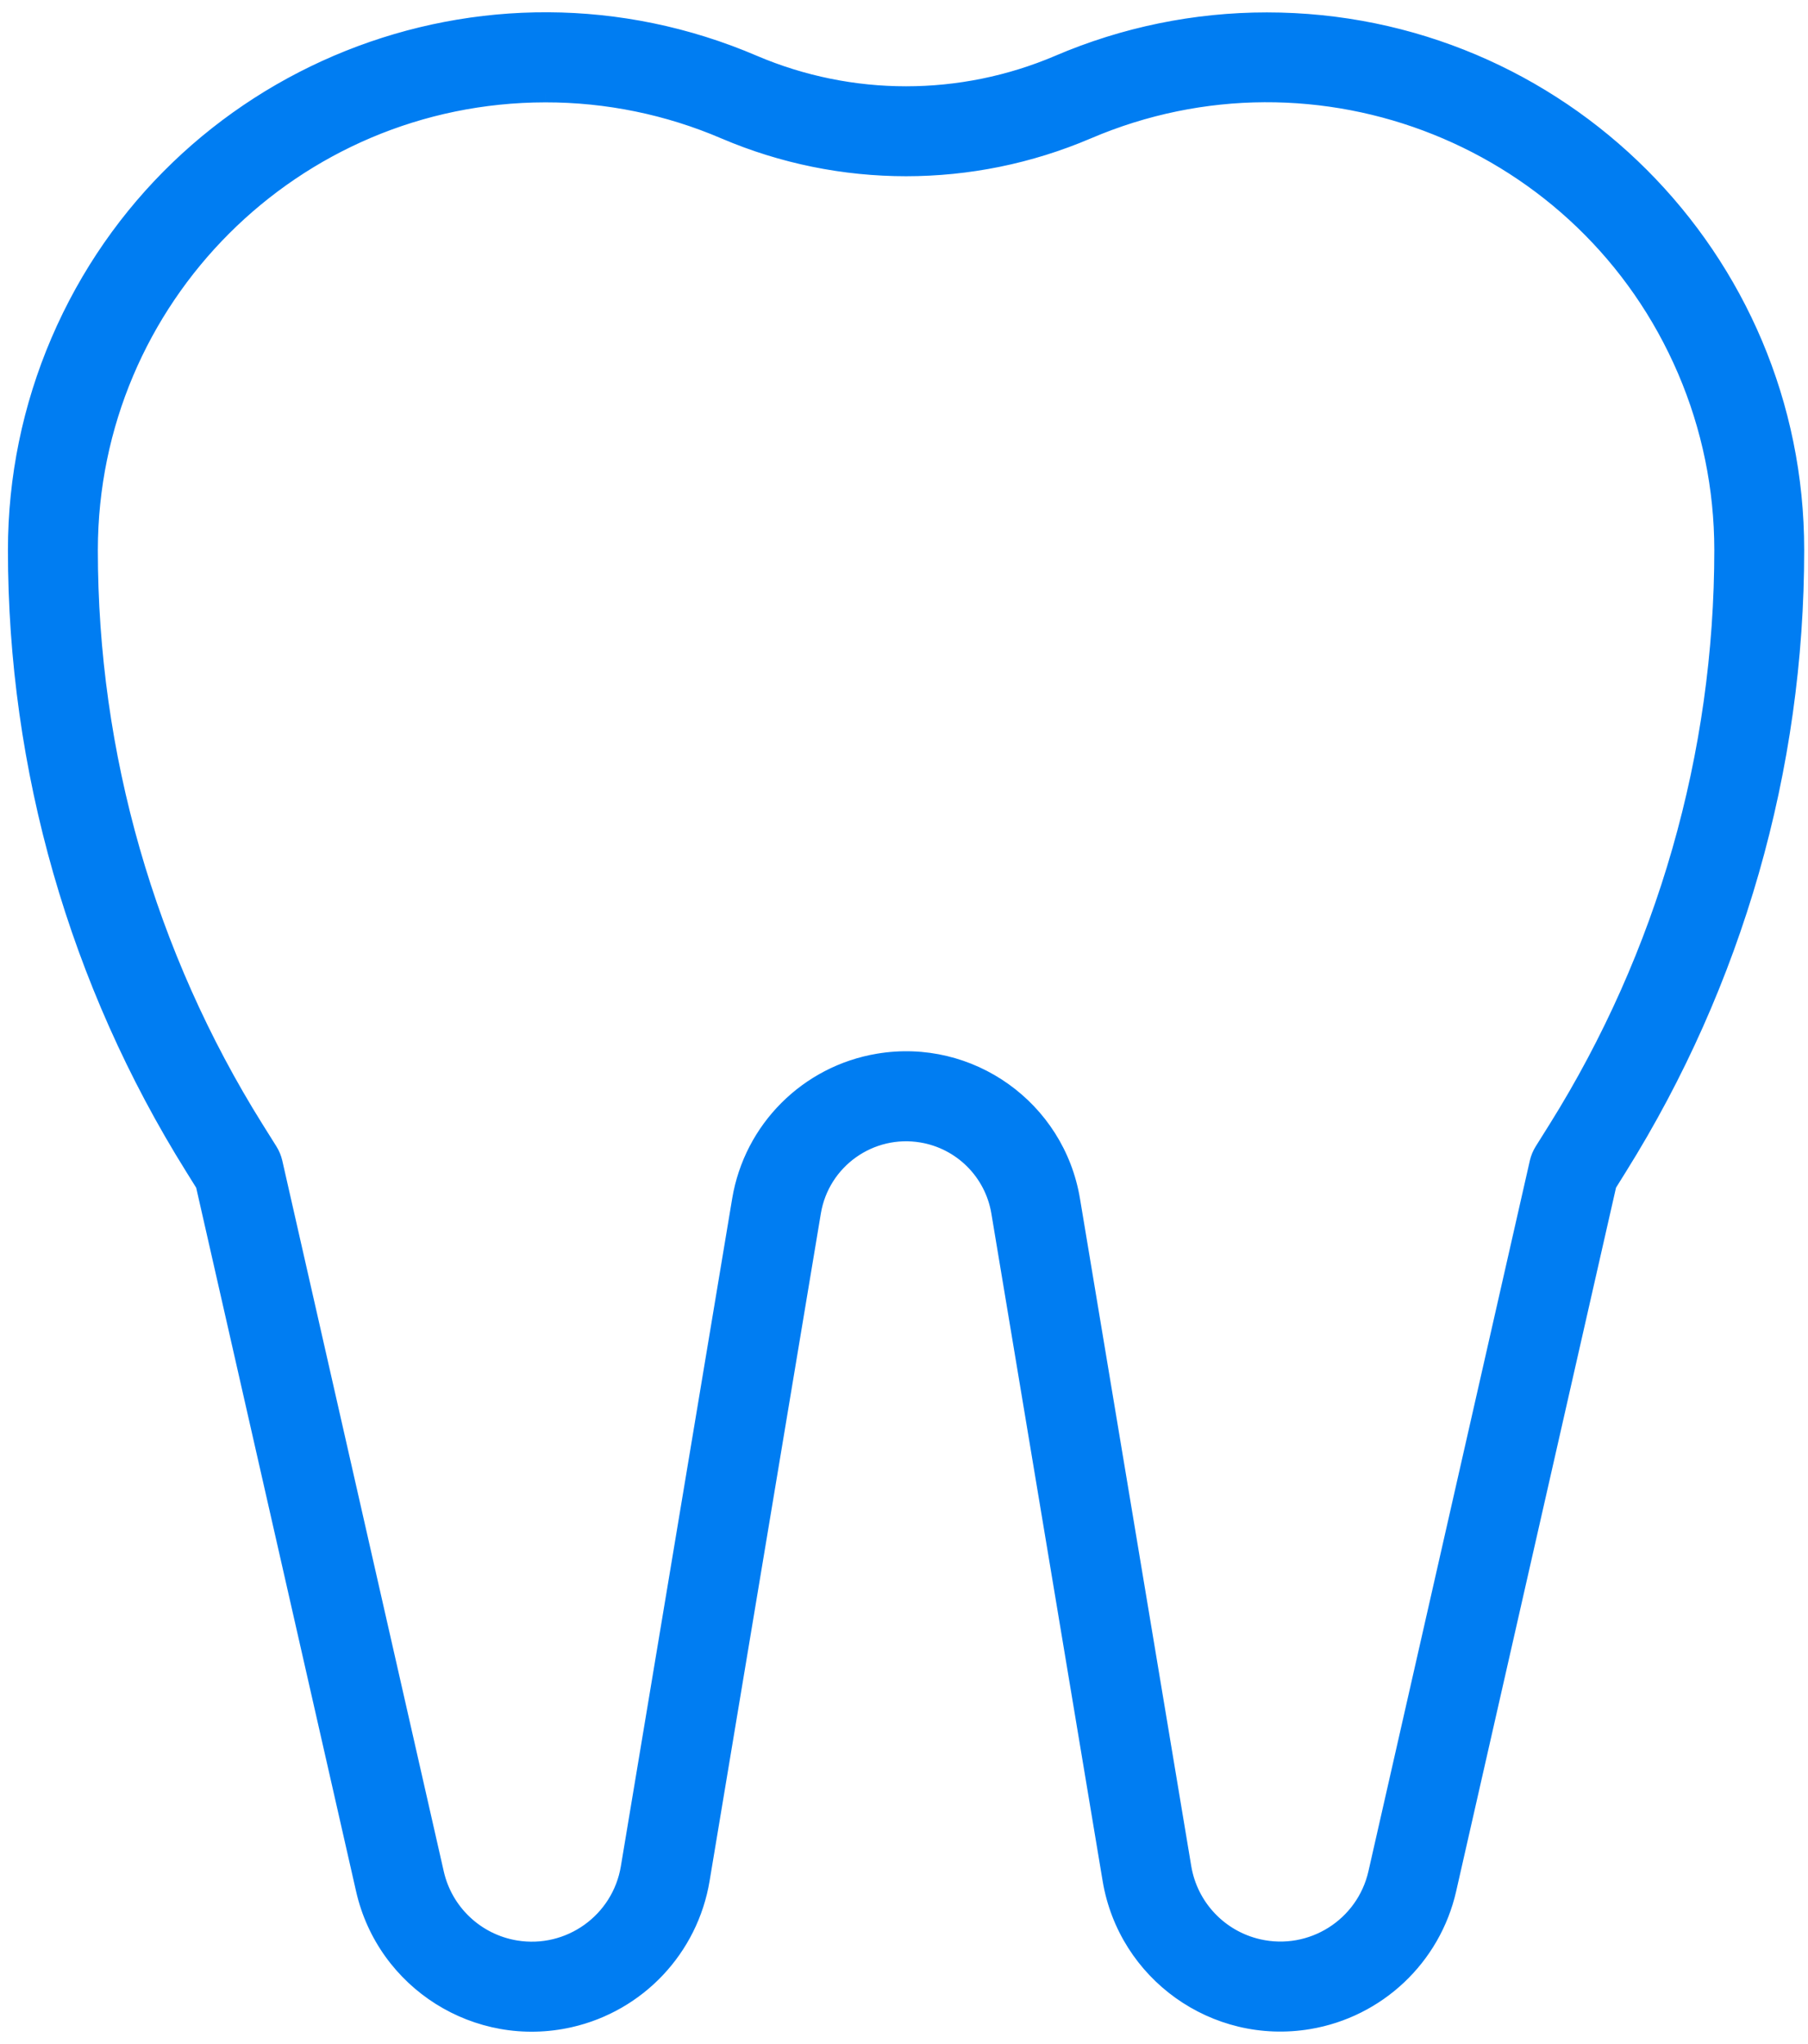 <svg width="115" height="130" viewBox="0 0 115 130" fill="none" xmlns="http://www.w3.org/2000/svg">
<path fill-rule="evenodd" clip-rule="evenodd" d="M67.305 4.014C71.5 2.215 76.016 1.288 80.58 1.289C99.181 1.29 114.26 16.371 114.258 34.972C114.264 48.865 110.36 62.48 102.994 74.259L102.32 75.342L92.134 120.172C91.147 124.511 87.636 127.824 83.246 128.556C77.273 129.552 71.624 125.517 70.628 119.544L63.549 77.091C63.126 74.568 61.149 72.591 58.626 72.167C55.359 71.62 52.267 73.824 51.719 77.091L44.641 119.547C43.911 123.94 40.596 127.455 36.253 128.441C30.349 129.78 24.477 126.081 23.137 120.177L12.948 75.347L12.274 74.264C4.905 62.483 1 48.867 1.005 34.972C1.005 30.409 1.932 25.892 3.73 21.698C11.06 4.601 30.861 -3.316 47.958 4.014C54.138 6.647 61.125 6.647 67.305 4.014ZM98.101 73.181L98.988 71.765C105.886 60.733 109.543 47.984 109.54 34.972C109.539 31.051 108.743 27.17 107.198 23.566C100.898 8.862 83.871 2.05 69.167 8.351C61.798 11.495 53.465 11.495 46.096 8.351C42.492 6.802 38.609 6.006 34.686 6.01C18.698 6.028 5.742 18.984 5.724 34.972C5.72 47.984 9.377 60.735 16.275 71.768L17.163 73.183C17.302 73.408 17.404 73.653 17.465 73.91L27.738 119.124C28.298 121.6 30.302 123.489 32.806 123.904C36.207 124.468 39.422 122.167 39.985 118.766L47.064 76.31C47.817 71.796 51.354 68.26 55.867 67.506C61.704 66.532 67.225 70.473 68.2 76.31L75.278 118.763C75.695 121.263 77.582 123.263 80.054 123.825C83.417 124.59 86.763 122.483 87.528 119.12L97.799 73.908C97.86 73.651 97.962 73.406 98.101 73.181Z" fill="#007DF2"/>
<path d="M80.58 1.289L80.58 0.789H80.58L80.58 1.289ZM67.305 4.014L67.501 4.474L67.502 4.473L67.305 4.014ZM114.258 34.972L113.758 34.972V34.972L114.258 34.972ZM102.994 74.259L102.571 73.994L102.57 73.995L102.994 74.259ZM102.32 75.342L101.895 75.078L101.851 75.149L101.832 75.232L102.32 75.342ZM92.134 120.172L92.621 120.283L92.621 120.283L92.134 120.172ZM83.246 128.556L83.328 129.049H83.328L83.246 128.556ZM70.628 119.544L70.134 119.626L70.134 119.627L70.628 119.544ZM63.549 77.091L64.042 77.008L64.042 77.008L63.549 77.091ZM58.626 72.167L58.709 71.674L58.709 71.674L58.626 72.167ZM51.719 77.091L51.226 77.008L51.226 77.008L51.719 77.091ZM44.641 119.547L44.147 119.464L44.147 119.465L44.641 119.547ZM36.253 128.441L36.363 128.928L36.253 128.441ZM23.137 120.177L23.624 120.066L23.624 120.066L23.137 120.177ZM12.948 75.347L13.436 75.236L13.417 75.154L13.373 75.083L12.948 75.347ZM12.274 74.264L12.698 74L12.698 73.999L12.274 74.264ZM1.005 34.972L1.505 34.972V34.972L1.005 34.972ZM3.73 21.698L3.271 21.501L3.271 21.501L3.73 21.698ZM47.958 4.014L47.761 4.473L47.762 4.474L47.958 4.014ZM98.988 71.765L99.412 72.031L99.412 72.031L98.988 71.765ZM98.101 73.181L97.677 72.916L97.676 72.918L98.101 73.181ZM109.54 34.972L109.04 34.972V34.972L109.54 34.972ZM107.198 23.566L106.739 23.763L106.739 23.763L107.198 23.566ZM69.167 8.351L69.363 8.81L69.364 8.81L69.167 8.351ZM46.096 8.351L45.899 8.81L45.9 8.81L46.096 8.351ZM34.686 6.01L34.686 5.51H34.685L34.686 6.01ZM5.724 34.972L5.224 34.972V34.972L5.724 34.972ZM16.275 71.768L15.851 72.033L15.852 72.033L16.275 71.768ZM17.163 73.183L17.587 72.92L17.586 72.918L17.163 73.183ZM17.465 73.91L17.952 73.799L17.951 73.795L17.465 73.91ZM27.738 119.124L28.225 119.014L28.225 119.013L27.738 119.124ZM32.806 123.904L32.887 123.411H32.887L32.806 123.904ZM39.985 118.766L39.492 118.683L39.492 118.684L39.985 118.766ZM47.064 76.31L46.571 76.227L46.571 76.228L47.064 76.31ZM55.867 67.506L55.95 67.999H55.95L55.867 67.506ZM68.2 76.31L68.693 76.228L68.693 76.227L68.2 76.31ZM75.278 118.763L74.785 118.845L74.785 118.846L75.278 118.763ZM80.054 123.825L80.164 123.337L80.164 123.337L80.054 123.825ZM87.528 119.12L88.016 119.23L88.016 119.23L87.528 119.12ZM97.799 73.908L97.312 73.792L97.311 73.797L97.799 73.908ZM80.58 0.789C75.948 0.788 71.365 1.729 67.108 3.554L67.502 4.473C71.635 2.702 76.084 1.788 80.58 1.789L80.58 0.789ZM114.758 34.972C114.76 16.095 99.457 0.79 80.58 0.789L80.58 1.789C98.905 1.79 113.76 16.647 113.758 34.972L114.758 34.972ZM103.418 74.525C110.834 62.665 114.764 48.959 114.758 34.972L113.758 34.972C113.764 48.772 109.887 62.294 102.571 73.994L103.418 74.525ZM102.744 75.607L103.419 74.524L102.57 73.995L101.895 75.078L102.744 75.607ZM92.621 120.283L102.807 75.453L101.832 75.232L91.646 120.061L92.621 120.283ZM83.328 129.049C87.918 128.283 91.59 124.82 92.621 120.283L91.646 120.061C90.705 124.202 87.353 127.364 83.164 128.062L83.328 129.049ZM70.134 119.627C71.176 125.872 77.083 130.09 83.328 129.049L83.164 128.062C77.463 129.013 72.072 125.163 71.121 119.462L70.134 119.627ZM63.056 77.173L70.134 119.626L71.121 119.462L64.042 77.008L63.056 77.173ZM58.543 72.661C60.856 73.049 62.668 74.861 63.056 77.173L64.042 77.008C63.584 74.275 61.442 72.133 58.709 71.674L58.543 72.661ZM52.212 77.173C52.714 74.179 55.549 72.159 58.543 72.661L58.709 71.674C55.169 71.081 51.819 73.469 51.226 77.008L52.212 77.173ZM45.134 119.629L52.212 77.173L51.226 77.008L44.147 119.464L45.134 119.629ZM36.363 128.928C40.905 127.898 44.371 124.222 45.134 119.629L44.147 119.465C43.451 123.658 40.287 127.012 36.142 127.953L36.363 128.928ZM22.649 120.287C24.05 126.46 30.19 130.329 36.363 128.928L36.142 127.953C30.508 129.232 24.903 125.701 23.624 120.066L22.649 120.287ZM12.461 75.458L22.649 120.287L23.624 120.066L13.436 75.236L12.461 75.458ZM11.849 74.528L12.524 75.612L13.373 75.083L12.698 74L11.849 74.528ZM0.505 34.972C0.5 48.961 4.432 62.669 11.85 74.529L12.698 73.999C5.379 62.298 1.5 48.774 1.505 34.972L0.505 34.972ZM3.271 21.501C1.446 25.758 0.505 30.341 0.505 34.972L1.505 34.972C1.505 30.476 2.418 26.027 4.19 21.895L3.271 21.501ZM48.155 3.554C30.805 -3.884 10.709 4.151 3.271 21.501L4.19 21.895C11.411 5.052 30.918 -2.748 47.761 4.473L48.155 3.554ZM67.109 3.554C61.054 6.133 54.209 6.133 48.154 3.554L47.762 4.474C54.068 7.16 61.196 7.16 67.501 4.474L67.109 3.554ZM98.564 71.5L97.677 72.916L98.525 73.447L99.412 72.031L98.564 71.5ZM109.04 34.972C109.043 47.89 105.413 60.548 98.564 71.5L99.412 72.031C106.36 60.919 110.043 48.077 110.04 34.972L109.04 34.972ZM106.739 23.763C108.257 27.305 109.039 31.119 109.04 34.972L110.04 34.972C110.039 30.983 109.229 27.036 107.658 23.369L106.739 23.763ZM69.364 8.81C83.814 2.619 100.547 9.313 106.739 23.763L107.658 23.369C101.249 8.412 83.928 1.482 68.97 7.891L69.364 8.81ZM45.9 8.81C53.394 12.008 61.869 12.008 69.363 8.81L68.971 7.891C61.727 10.981 53.536 10.981 46.293 7.891L45.9 8.81ZM34.687 6.51C38.542 6.506 42.357 7.288 45.899 8.81L46.294 7.891C42.627 6.316 38.677 5.506 34.686 5.51L34.687 6.51ZM6.224 34.973C6.242 19.261 18.974 6.528 34.687 6.51L34.685 5.51C18.422 5.529 5.243 18.708 5.224 34.972L6.224 34.973ZM16.699 71.503C9.85 60.55 6.22 47.891 6.224 34.972L5.224 34.972C5.22 48.078 8.903 60.921 15.851 72.033L16.699 71.503ZM17.586 72.918L16.699 71.502L15.852 72.033L16.739 73.449L17.586 72.918ZM17.951 73.795C17.878 73.486 17.755 73.19 17.587 72.92L16.738 73.447C16.848 73.626 16.929 73.821 16.978 74.026L17.951 73.795ZM28.225 119.013L17.952 73.799L16.977 74.021L27.25 119.235L28.225 119.013ZM32.887 123.411C30.584 123.029 28.741 121.291 28.225 119.014L27.25 119.235C27.855 121.908 30.019 123.949 32.724 124.397L32.887 123.411ZM39.492 118.684C38.974 121.813 36.016 123.929 32.887 123.411L32.724 124.397C36.398 125.006 39.87 122.521 40.479 118.847L39.492 118.684ZM46.571 76.228L39.492 118.683L40.479 118.848L47.557 76.392L46.571 76.228ZM55.785 67.013C51.061 67.802 47.359 71.504 46.571 76.227L47.557 76.392C48.275 72.089 51.647 68.718 55.95 67.999L55.785 67.013ZM68.693 76.227C67.673 70.119 61.894 65.993 55.785 67.013L55.95 67.999C61.514 67.07 66.778 70.828 67.707 76.392L68.693 76.227ZM75.771 118.681L68.693 76.228L67.707 76.392L74.785 118.845L75.771 118.681ZM80.164 123.337C77.891 122.82 76.155 120.981 75.771 118.681L74.785 118.846C75.236 121.546 77.273 123.706 79.943 124.312L80.164 123.337ZM87.041 119.009C86.337 122.103 83.258 124.041 80.164 123.337L79.943 124.312C83.575 125.138 87.19 122.863 88.016 119.23L87.041 119.009ZM97.311 73.797L87.041 119.009L88.016 119.23L98.287 74.019L97.311 73.797ZM97.676 72.918C97.508 73.188 97.386 73.483 97.312 73.792L98.285 74.023C98.334 73.819 98.415 73.623 98.526 73.445L97.676 72.918Z" fill="#007DF2"/>
</svg>
